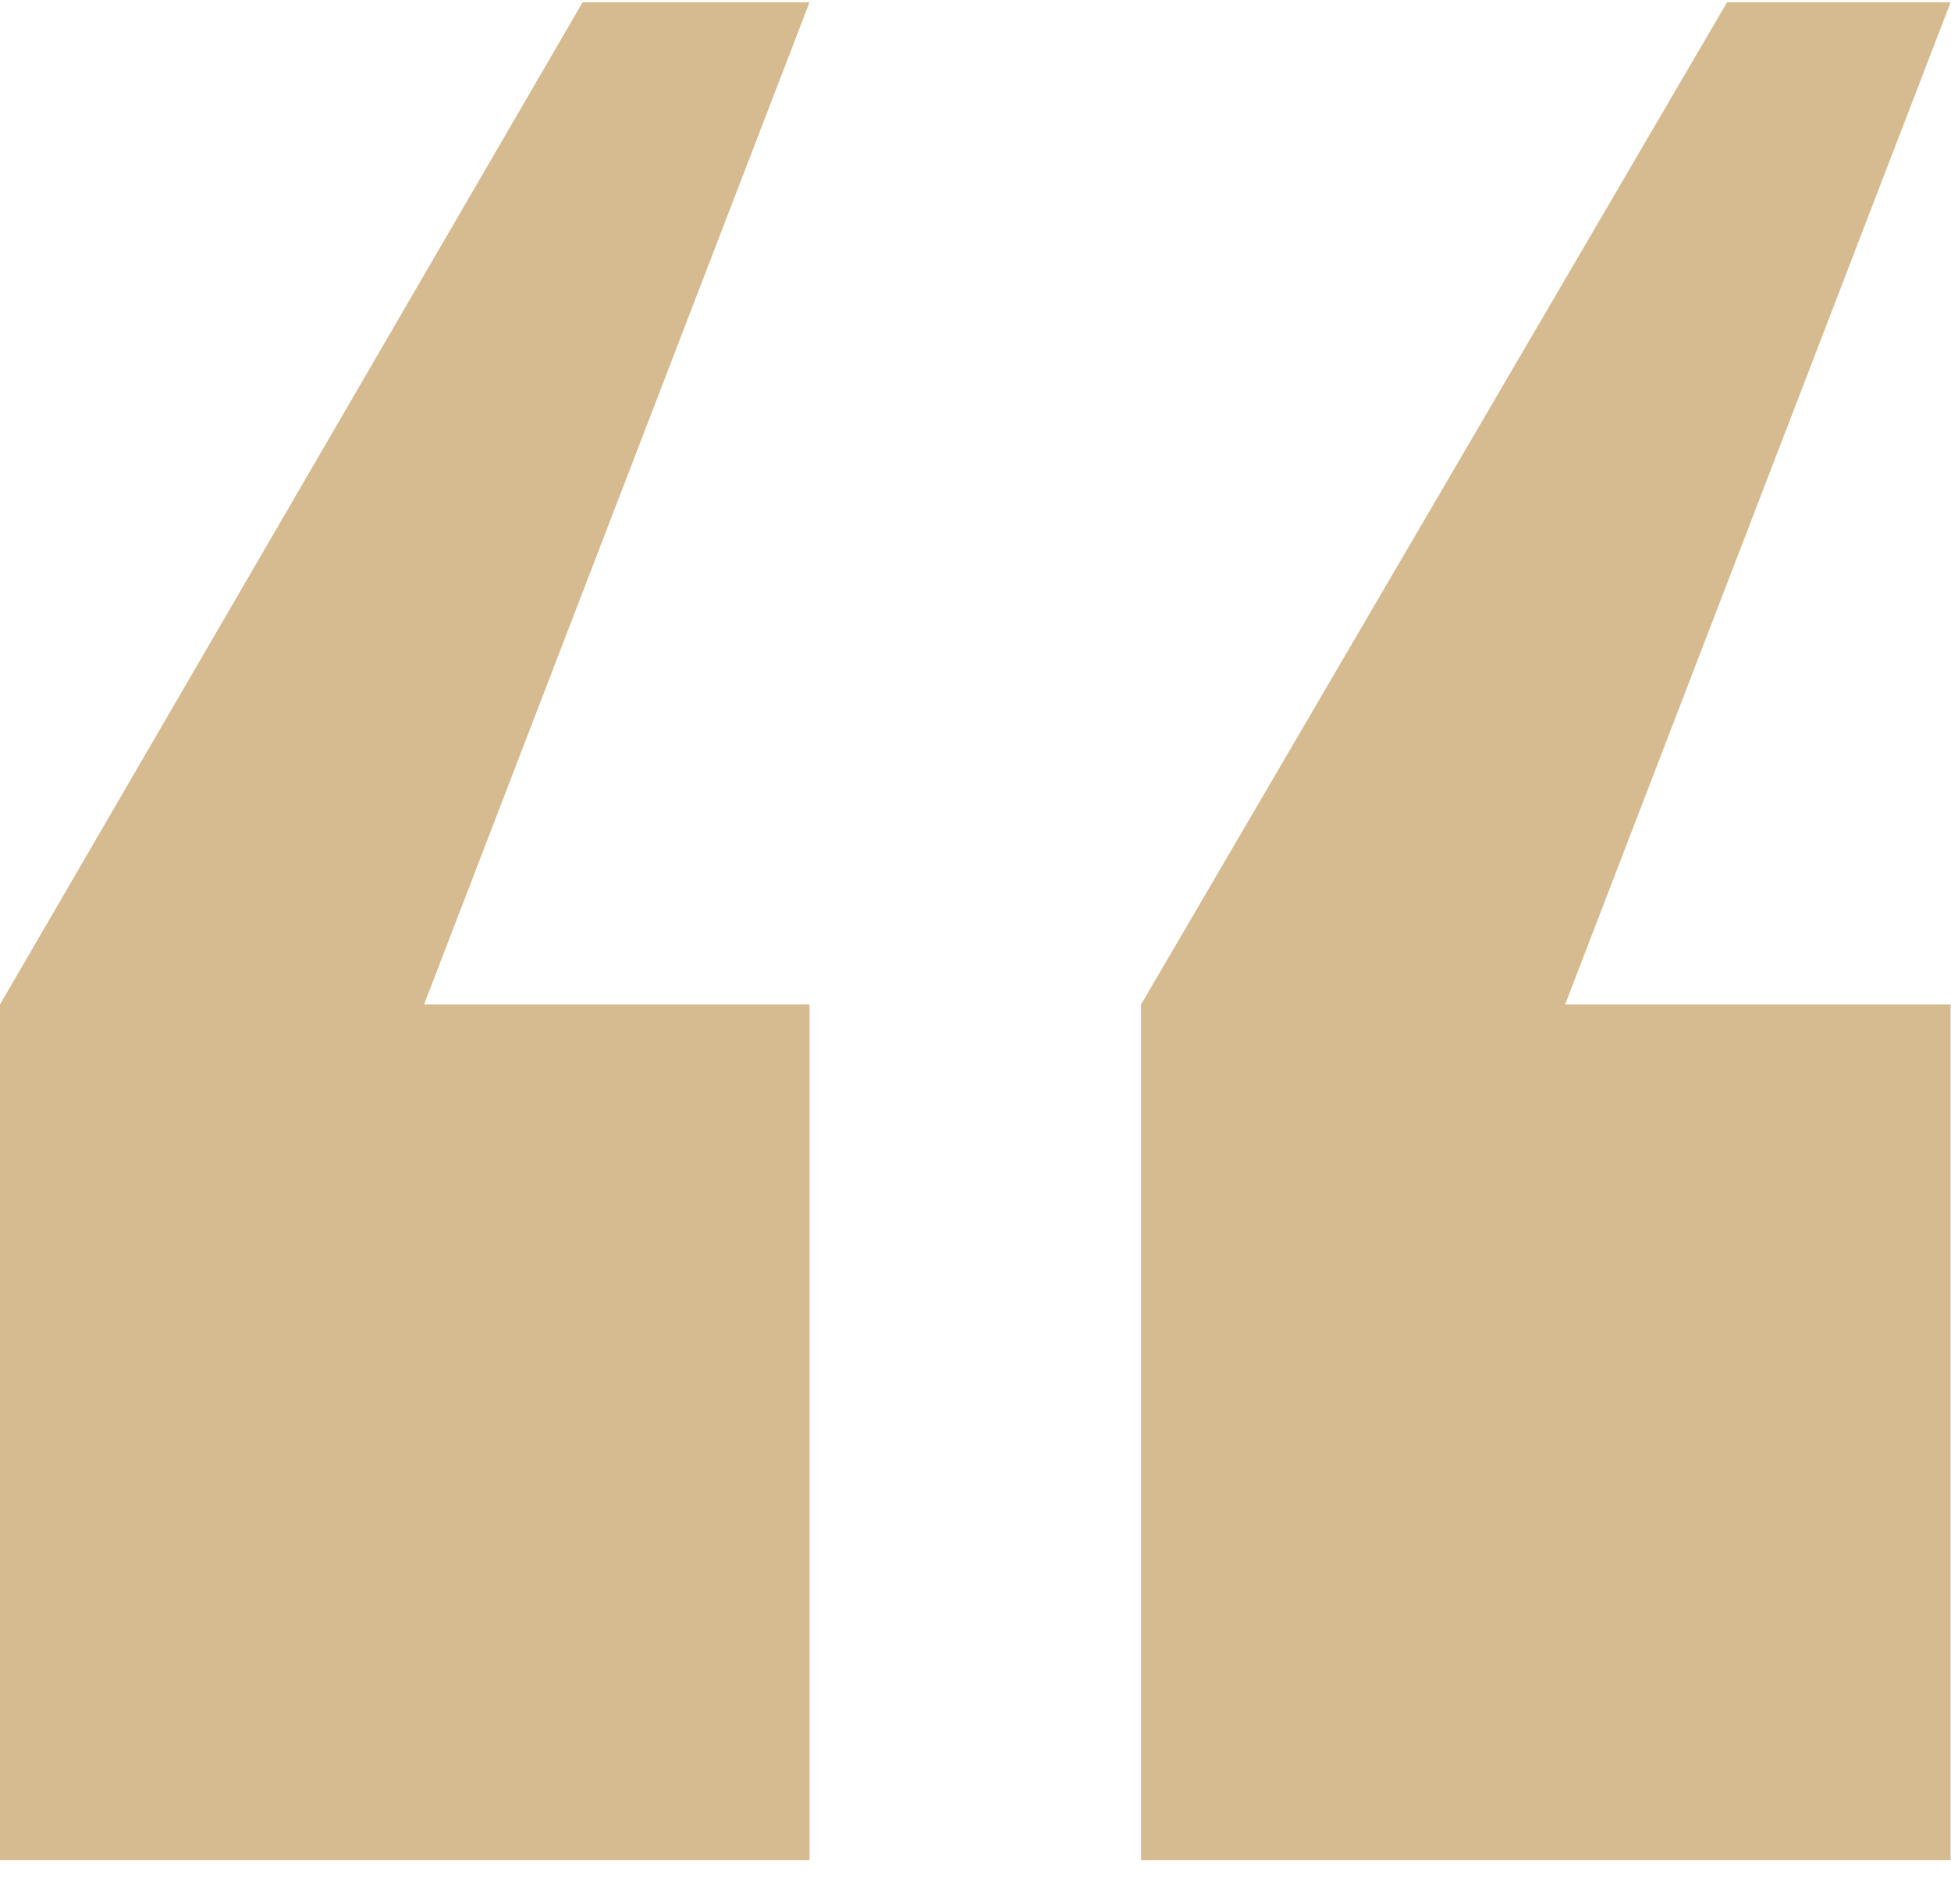 <svg width="42" height="41" viewBox="0 0 42 41" fill="none" xmlns="http://www.w3.org/2000/svg">
<path d="M24.564 40.049V21.626L37.179 0.049H41.992L33.693 21.626H41.992V40.049H24.564ZM0 40.049V21.626L12.542 0.049H17.427L9.129 21.626H17.427V40.049H0Z" fill="#D7BB90"/>
</svg>

